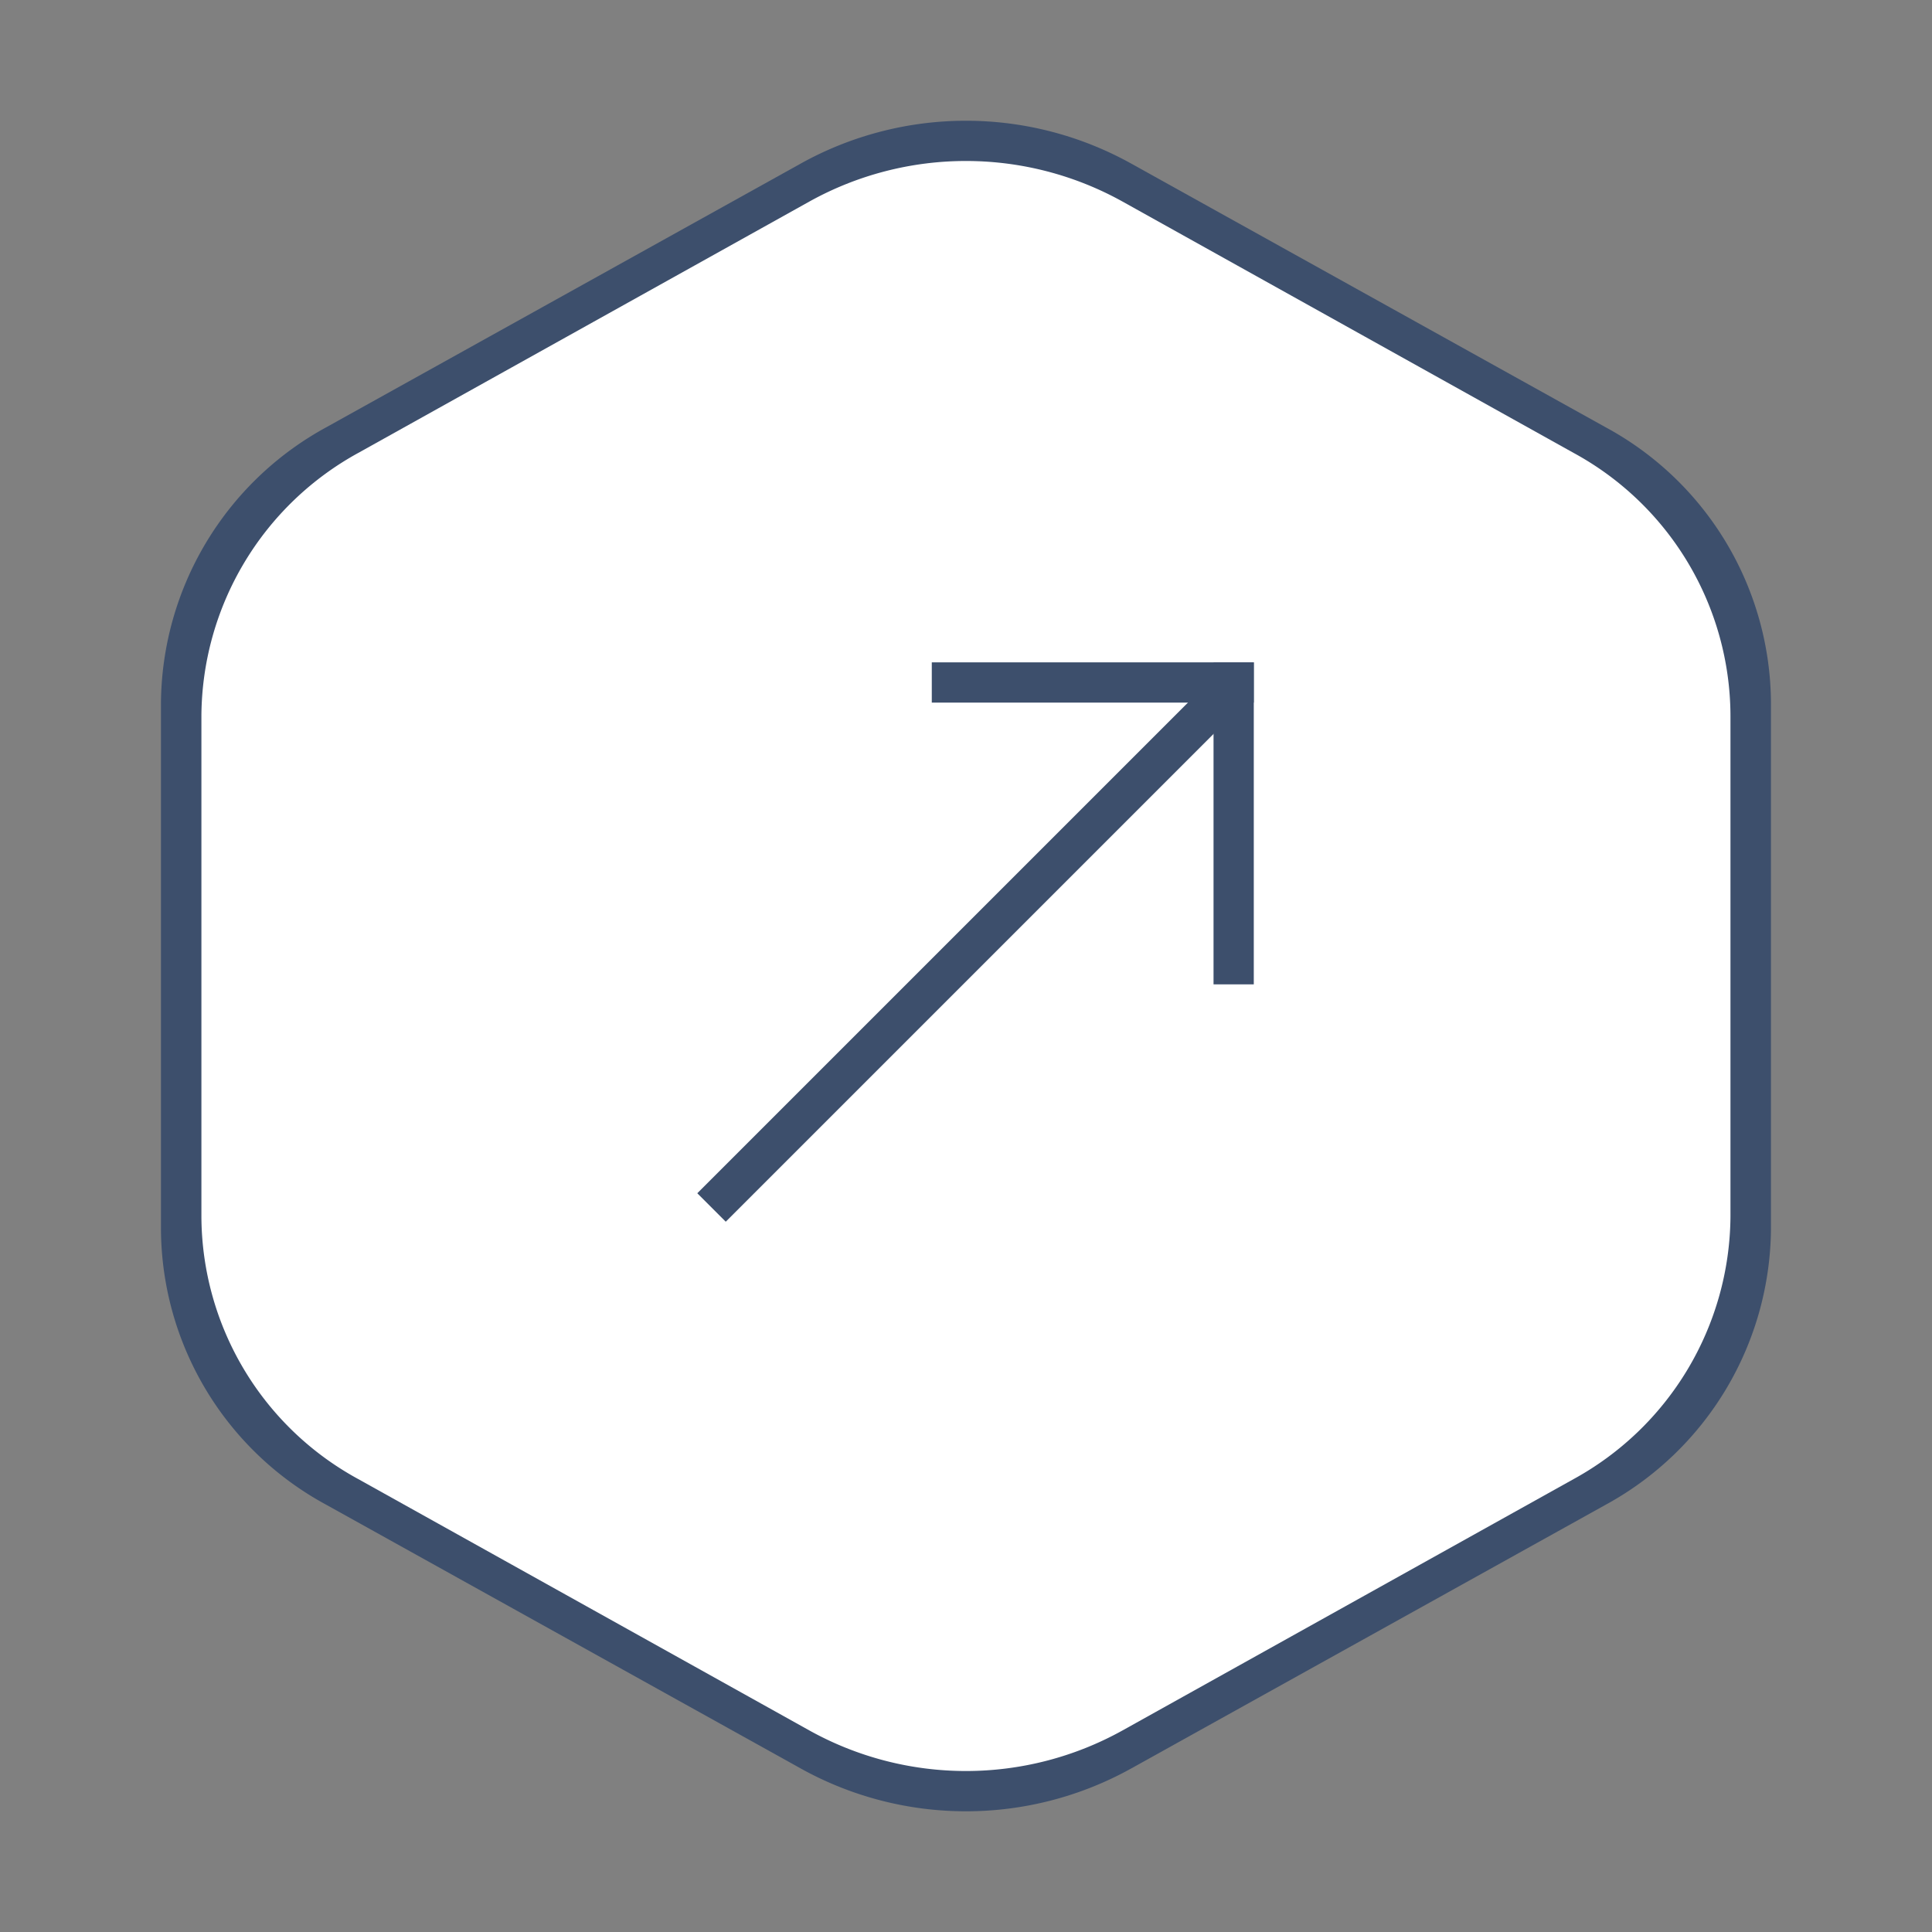 <svg xmlns="http://www.w3.org/2000/svg" viewBox="-9352 6341 48 48"><rect x="-9352" y="6341" width="48" height="48" fill="#808080" stroke="none"/><defs><style>.a,.c{fill:#fff;}.a{opacity:0;}.b{fill:#3d4f6c;}.d{fill:none;}</style></defs><g transform="translate(-10259 6312)"><rect class="a" width="48" height="48" transform="translate(907 29)"/><g transform="translate(-574 -291)"><g transform="translate(1469.15 214.456)"><g transform="translate(-5399 1020)"><path class="b" d="M32.2,200.161l-11.79,6.553a7.873,7.873,0,0,0-4.11,6.844v13.085a7.83,7.83,0,0,0,4.11,6.844l11.79,6.553a8.451,8.451,0,0,0,8.2,0l11.79-6.553a7.874,7.874,0,0,0,4.11-6.844V213.558a7.83,7.83,0,0,0-4.11-6.844L40.4,200.161A8.451,8.451,0,0,0,32.2,200.161Z" transform="translate(5398.549 -1110.556)"/><path class="c" d="M31.405,200.11l-11.2,6.241a7.5,7.5,0,0,0-3.9,6.518v12.462a7.46,7.46,0,0,0,3.9,6.518l11.2,6.241a8.011,8.011,0,0,0,7.789,0l11.2-6.241a7.5,7.5,0,0,0,3.9-6.518V212.869a7.46,7.46,0,0,0-3.9-6.518l-11.2-6.241A8.011,8.011,0,0,0,31.405,200.11Z" transform="translate(5399.549 -1109.556)"/></g><g transform="translate(24 117)"><rect class="d" width="24" height="24"/><rect class="b" width="8" height="1" transform="translate(11 5)"/><rect class="b" width="1" height="8" transform="translate(18 5)"/><rect class="b" width="17.7" height="1" transform="translate(5.174 18.19) rotate(-45)"/></g></g></g></g></svg>